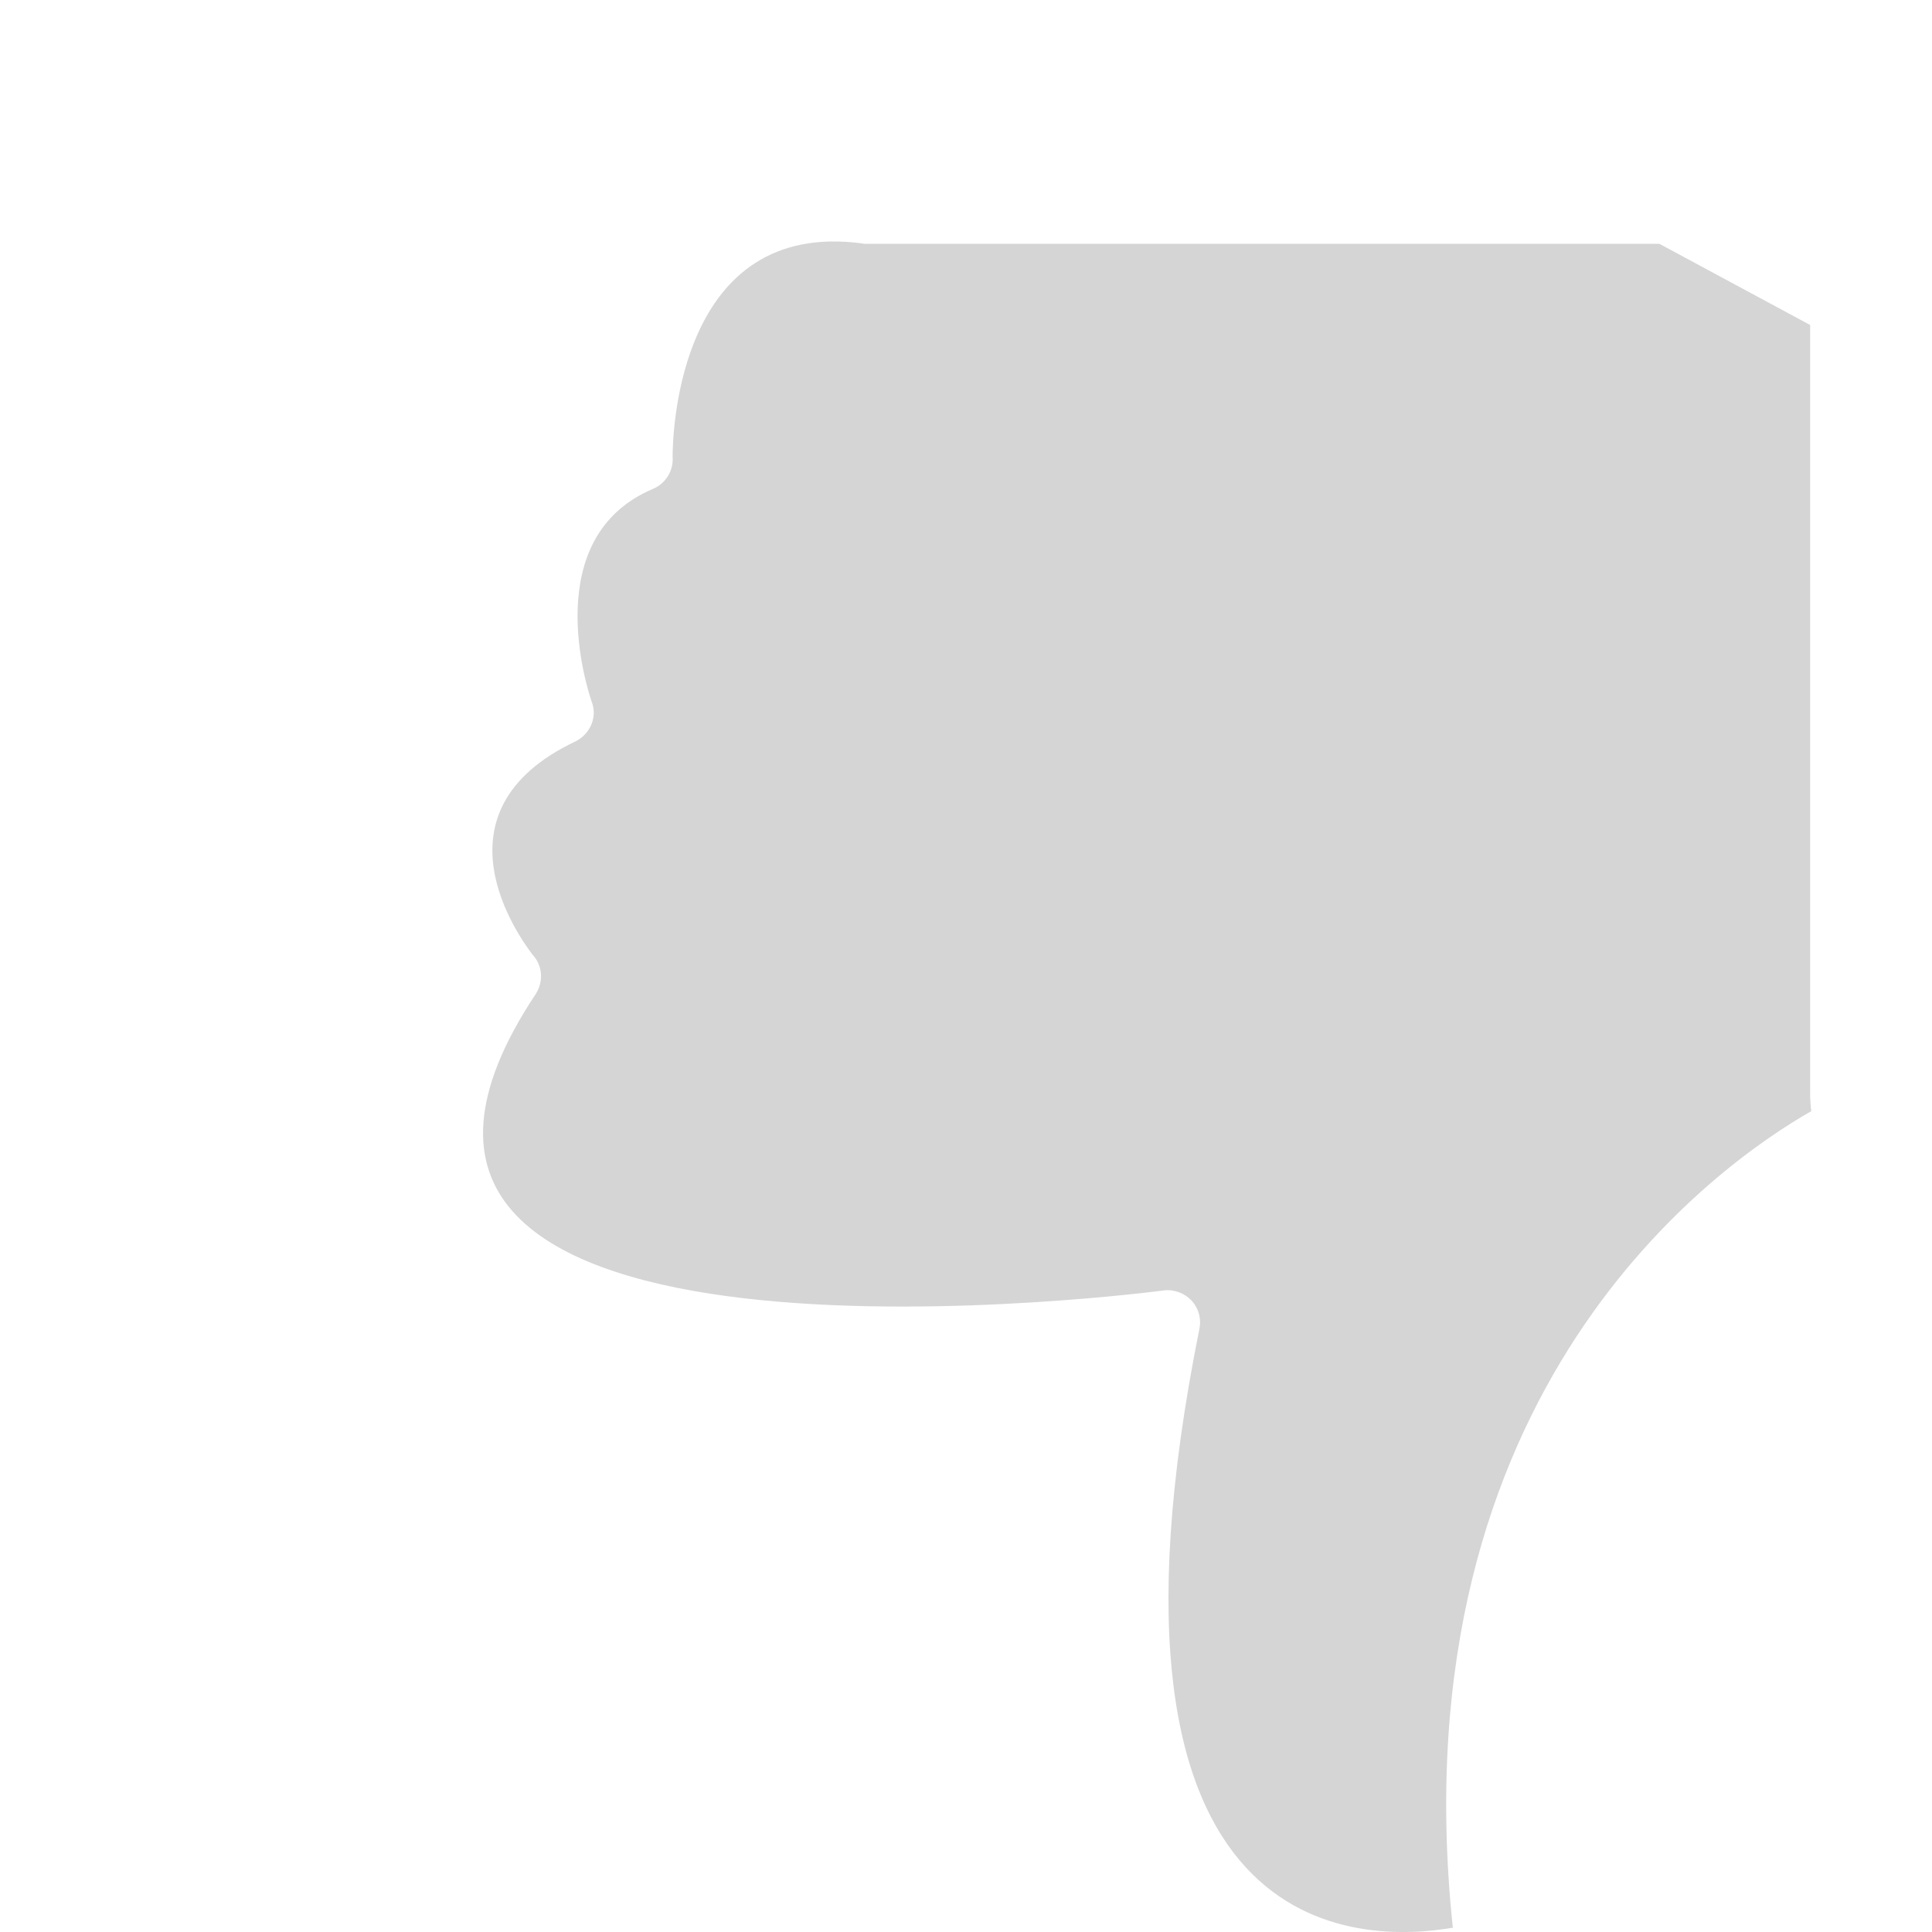 <svg xmlns="http://www.w3.org/2000/svg" width="14" height="14" viewBox="0 0 14 14">
    <path fill="#D5D5D5" fill-rule="evenodd" d="M10.527 13.962c-.408-3.904 1.934-5.532 2.598-5.91-.005-.041-.008-.084-.008-.127v-5.57l-1.092-.588H6.284c-.011 0-.025 0-.036-.003-1.322-.177-1.374 1.354-1.374 1.545.008.097-.047.194-.143.234-.828.35-.477 1.445-.444 1.54.044.11-.008.236-.118.29-1.075.51-.398 1.429-.31 1.545.071.075.082.19.025.282C1.936 10.126 8.02 9.403 8.41 9.354c.03-.005.063-.008.096 0 .129.025.21.146.186.272-.908 4.506 1.185 4.457 1.84 4.342l-.005-.006z"/>
</svg>
